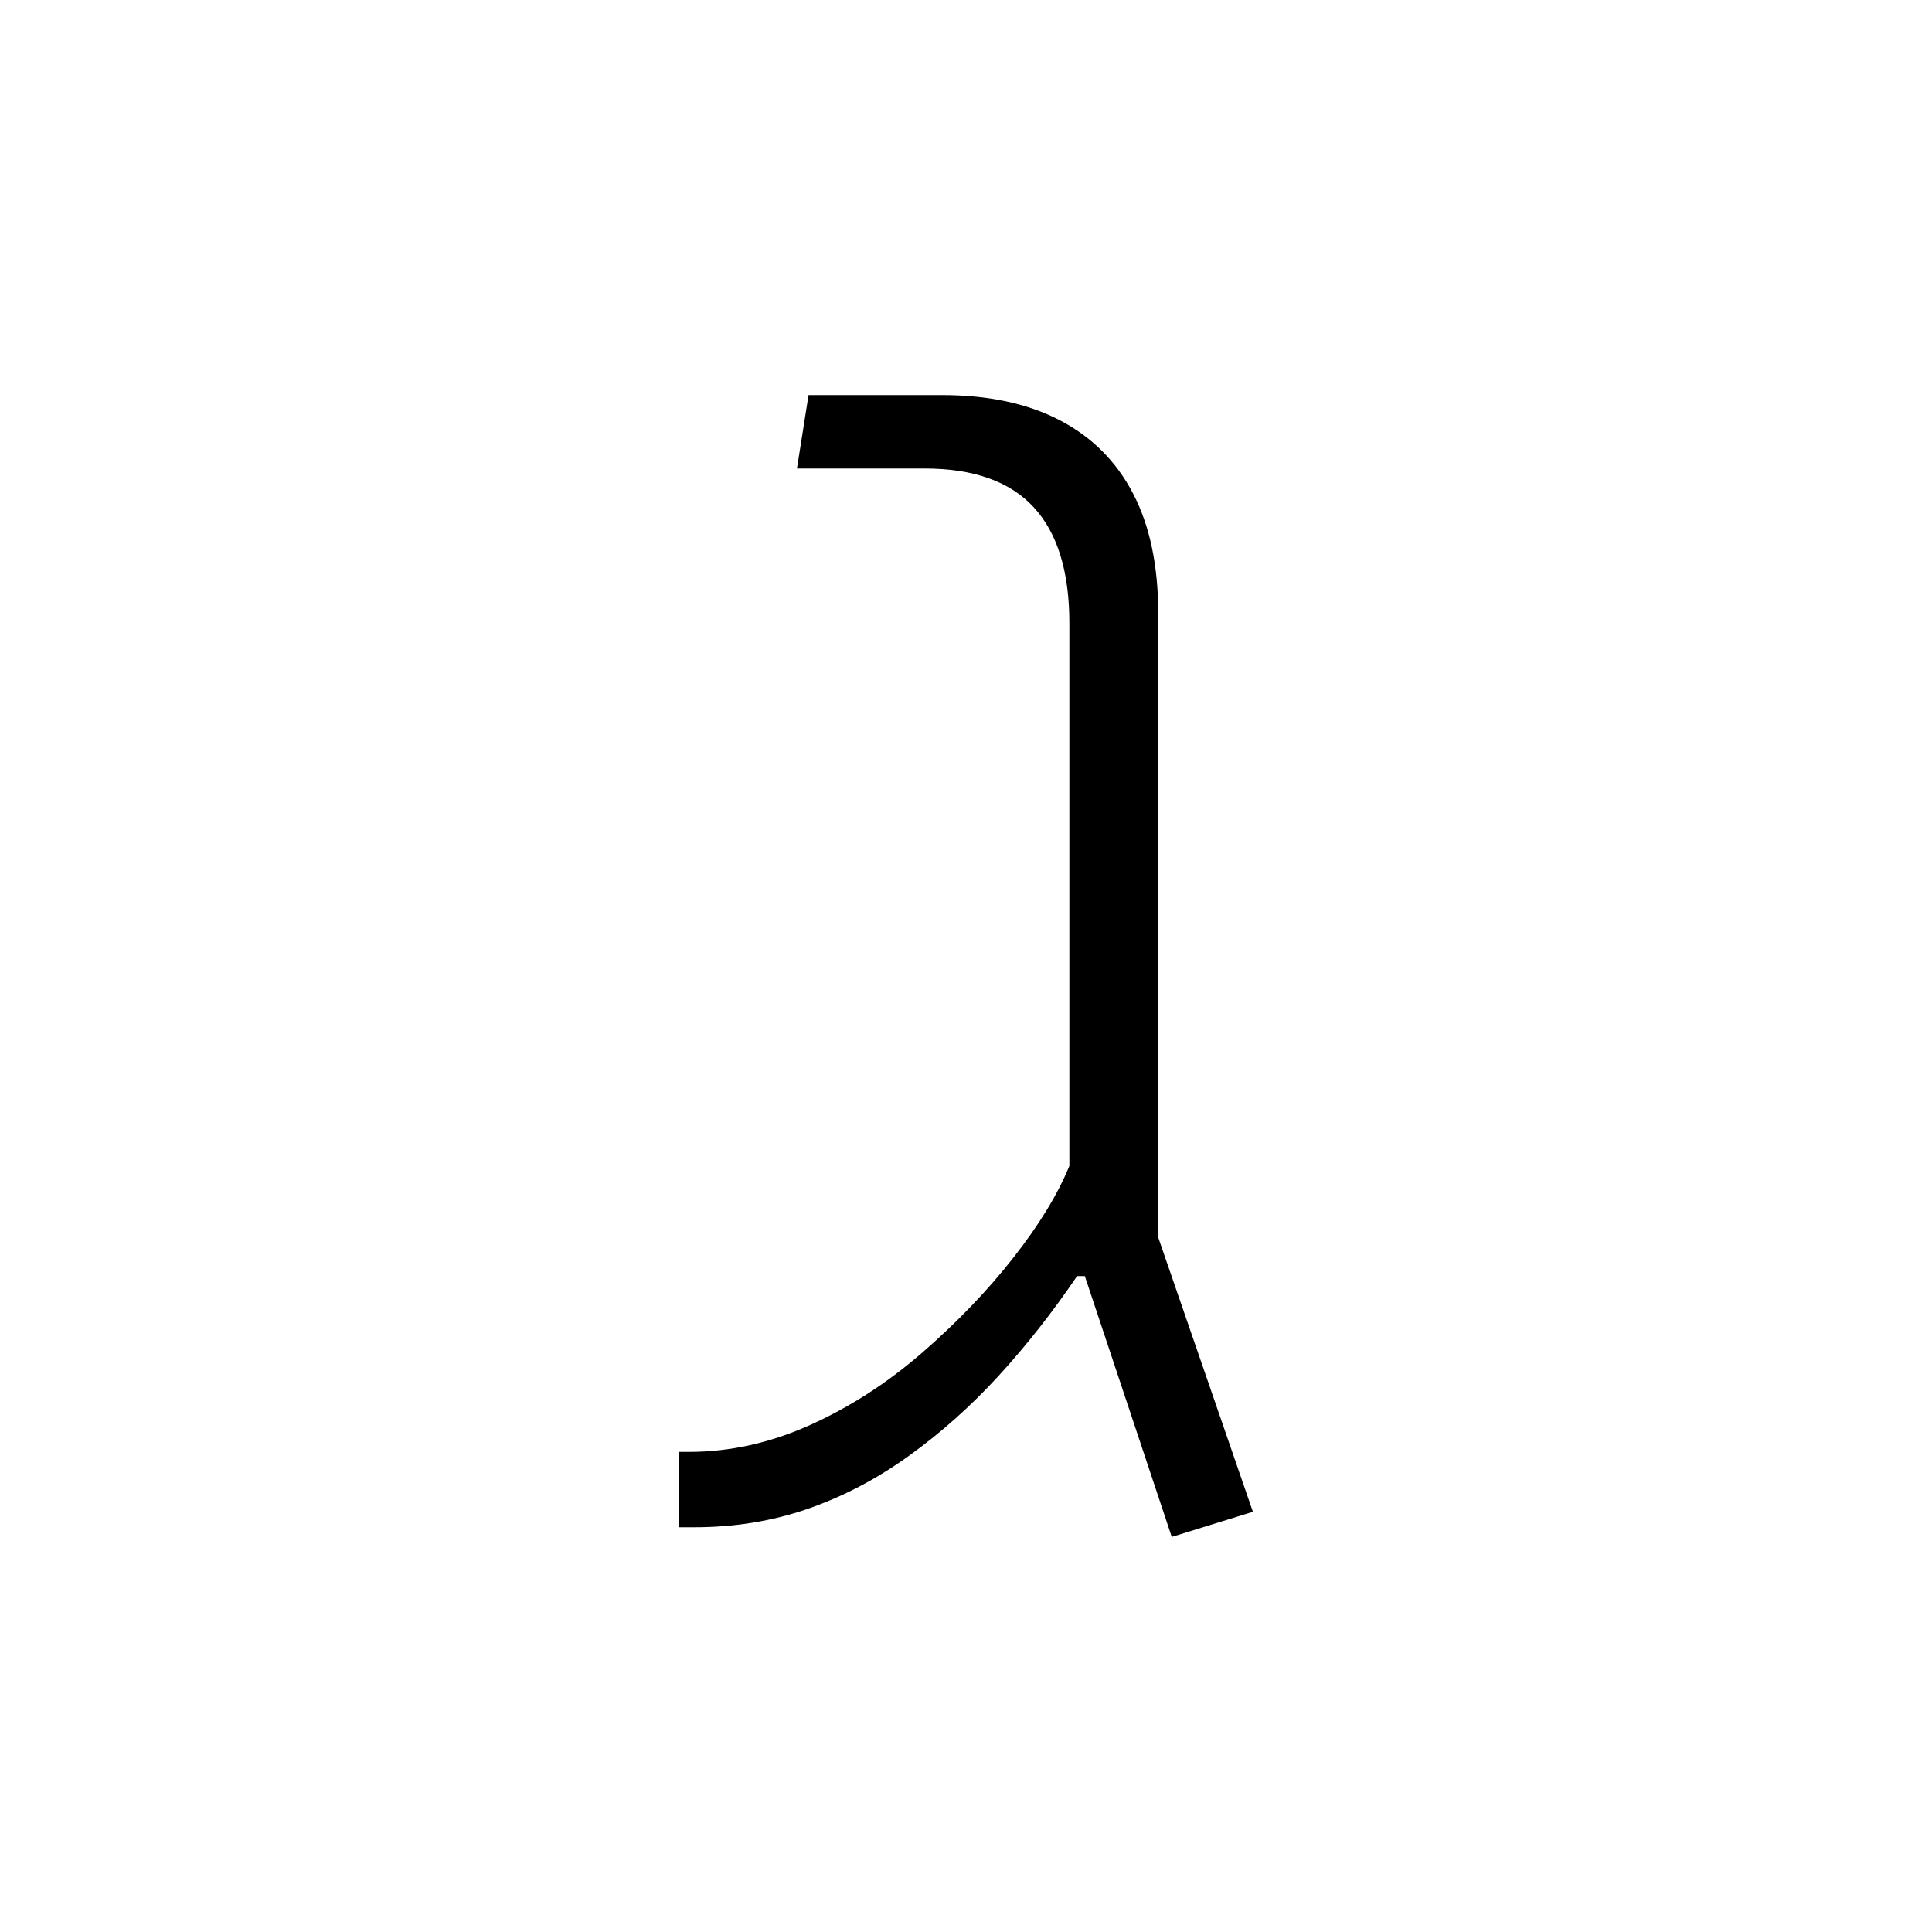 <svg xmlns="http://www.w3.org/2000/svg" xmlns:xlink="http://www.w3.org/1999/xlink" version="1.1" viewBox="0 0 1000 1000">
   <path 
d="M606.5 795.5l-45 -135h-4q-19 28 -40.5 51.5t-46.5 41.5t-52.5 27.5t-58.5 9.5h-8v-39h5q32 0 63 -14t58 -37.5t47 -49t29 -47.5v-281q0 -40 -18.5 -60t-56.5 -20h-66l6 -38h69q36 0 61 13t38 38t13 62v323l49 142z" />
</svg>
